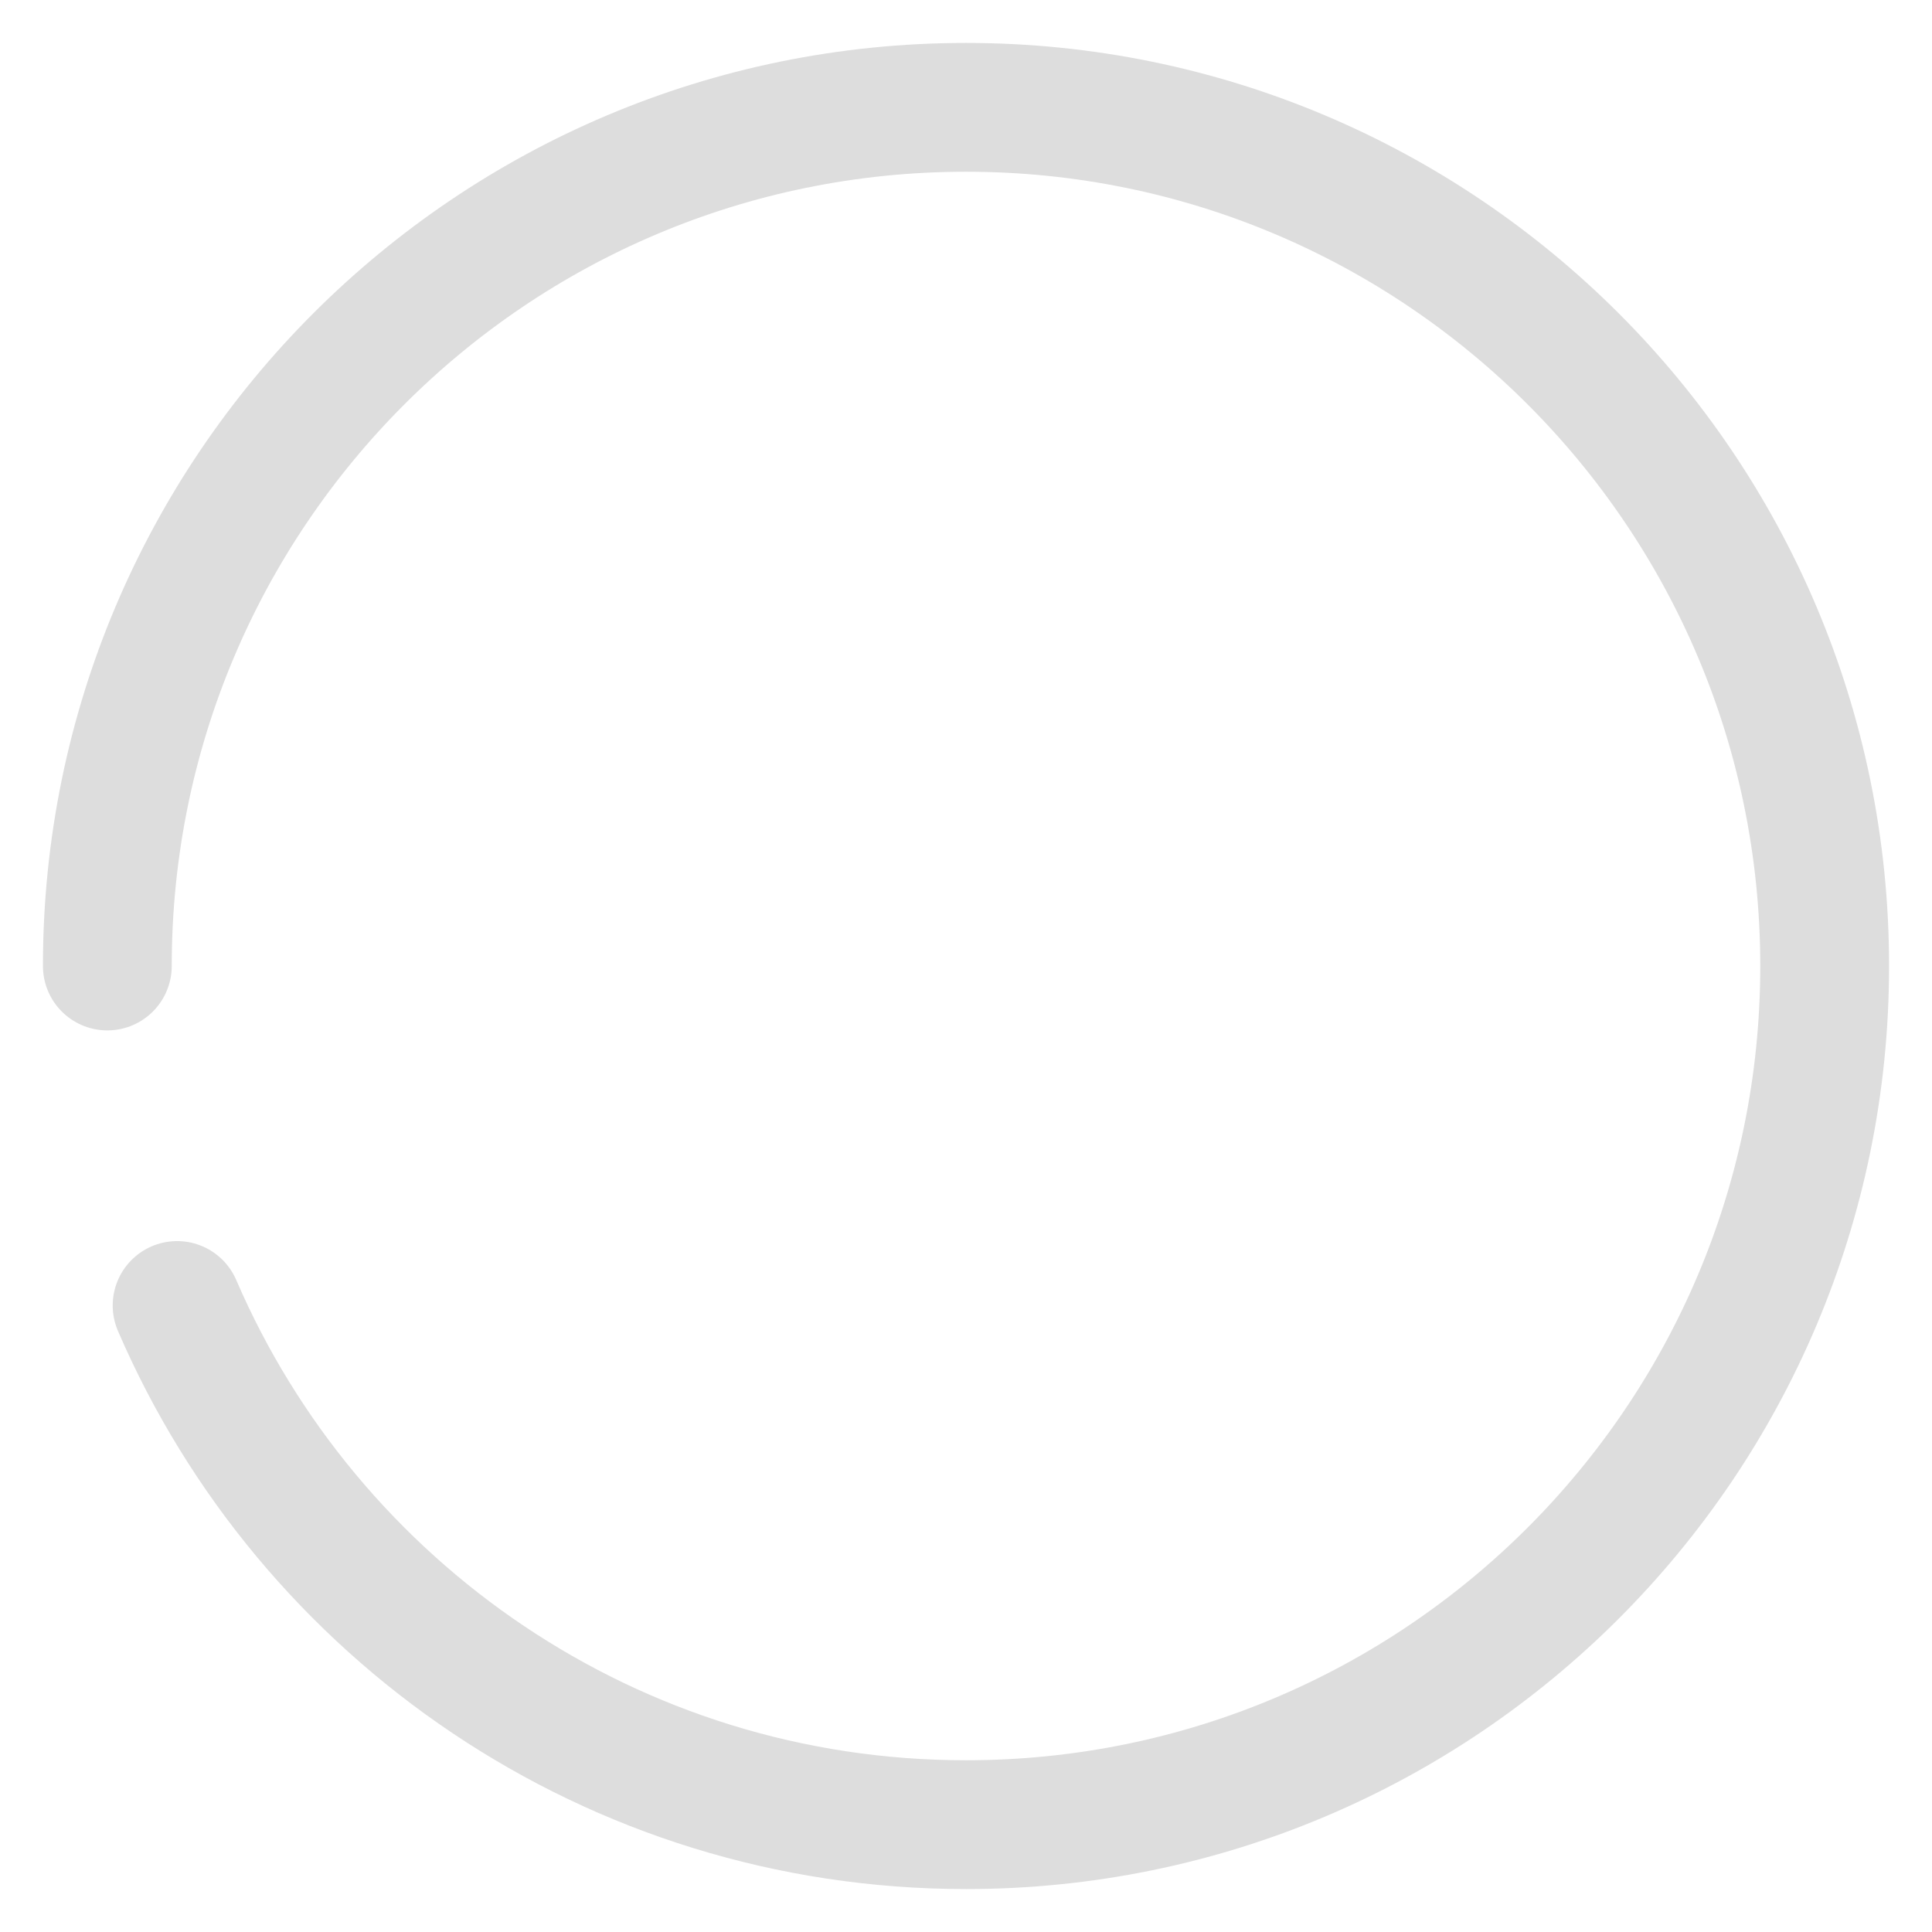 <svg width="18" height="18" viewBox="0 0 18 18" fill="none" xmlns="http://www.w3.org/2000/svg">
<g clip-path="url(#clip0_3017_3176)">
<path d="M1 9C1 4.582 4.582 1 9 1C13.418 1 17 4.582 17 9C17 13.418 13.418 17 9 17C5.705 17 2.876 15.008 1.65 12.163" stroke="#DDDDDD" stroke-width="1.2" stroke-linecap="round"/>
</g>
<defs>
<clipPath id="clip0_3017_3176">
<rect width="18" height="18" fill="white"/>
</clipPath>
</defs>
</svg>
